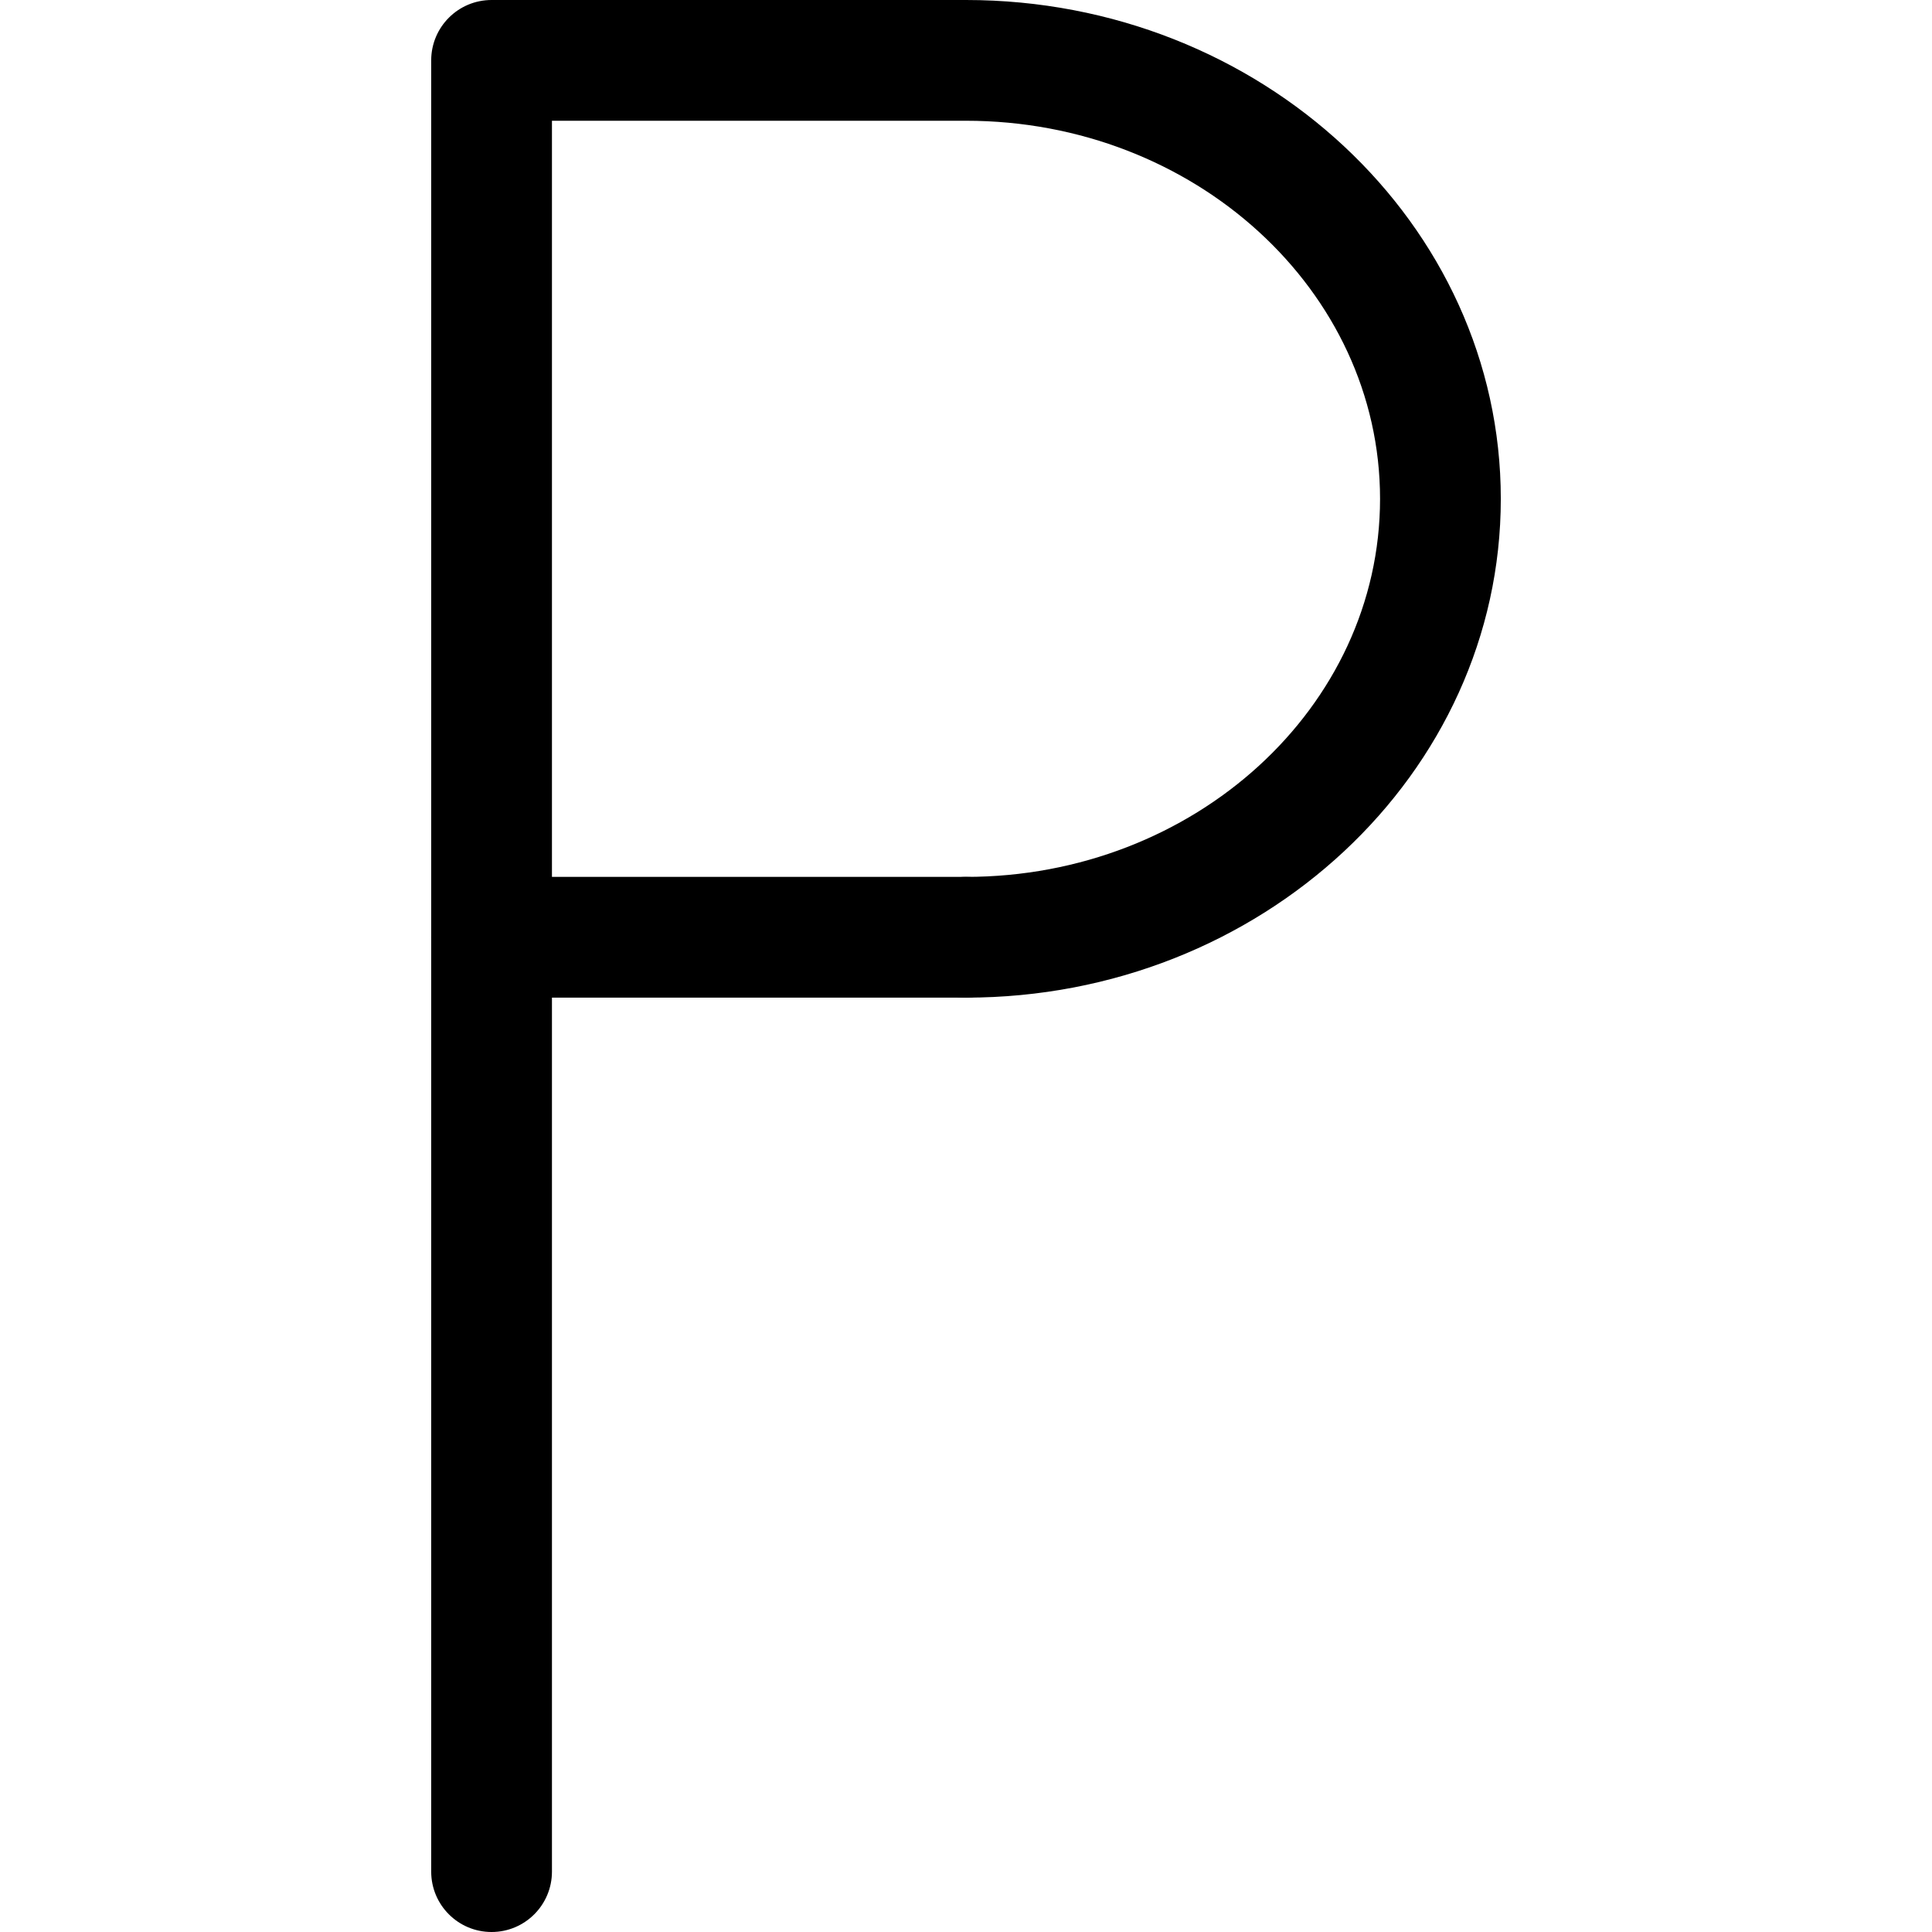 <svg xmlns="http://www.w3.org/2000/svg" viewBox="0 0 32 32"><!--! Font Icona - https://fonticona.com | License - https://fonticona.com/license | Copyright 2022 FontIcona.com --><path d="M8.142,32c-0.553,0-1-0.448-1-1V1c0-0.552,0.447-1,1-1H16c4.885,0,8.858,3.706,8.858,8.262S20.885,16.524,16,16.524c-0.553,0-1-0.448-1-1s0.447-1,1-1c3.781,0,6.858-2.809,6.858-6.262C22.858,4.809,19.781,2,16,2H9.142v29C9.142,31.552,8.694,32,8.142,32z"/><path d="M16,16.524H8.142c-0.553,0-1-0.448-1-1s0.447-1,1-1H16c0.553,0,1,0.448,1,1S16.553,16.524,16,16.524z"/></svg>